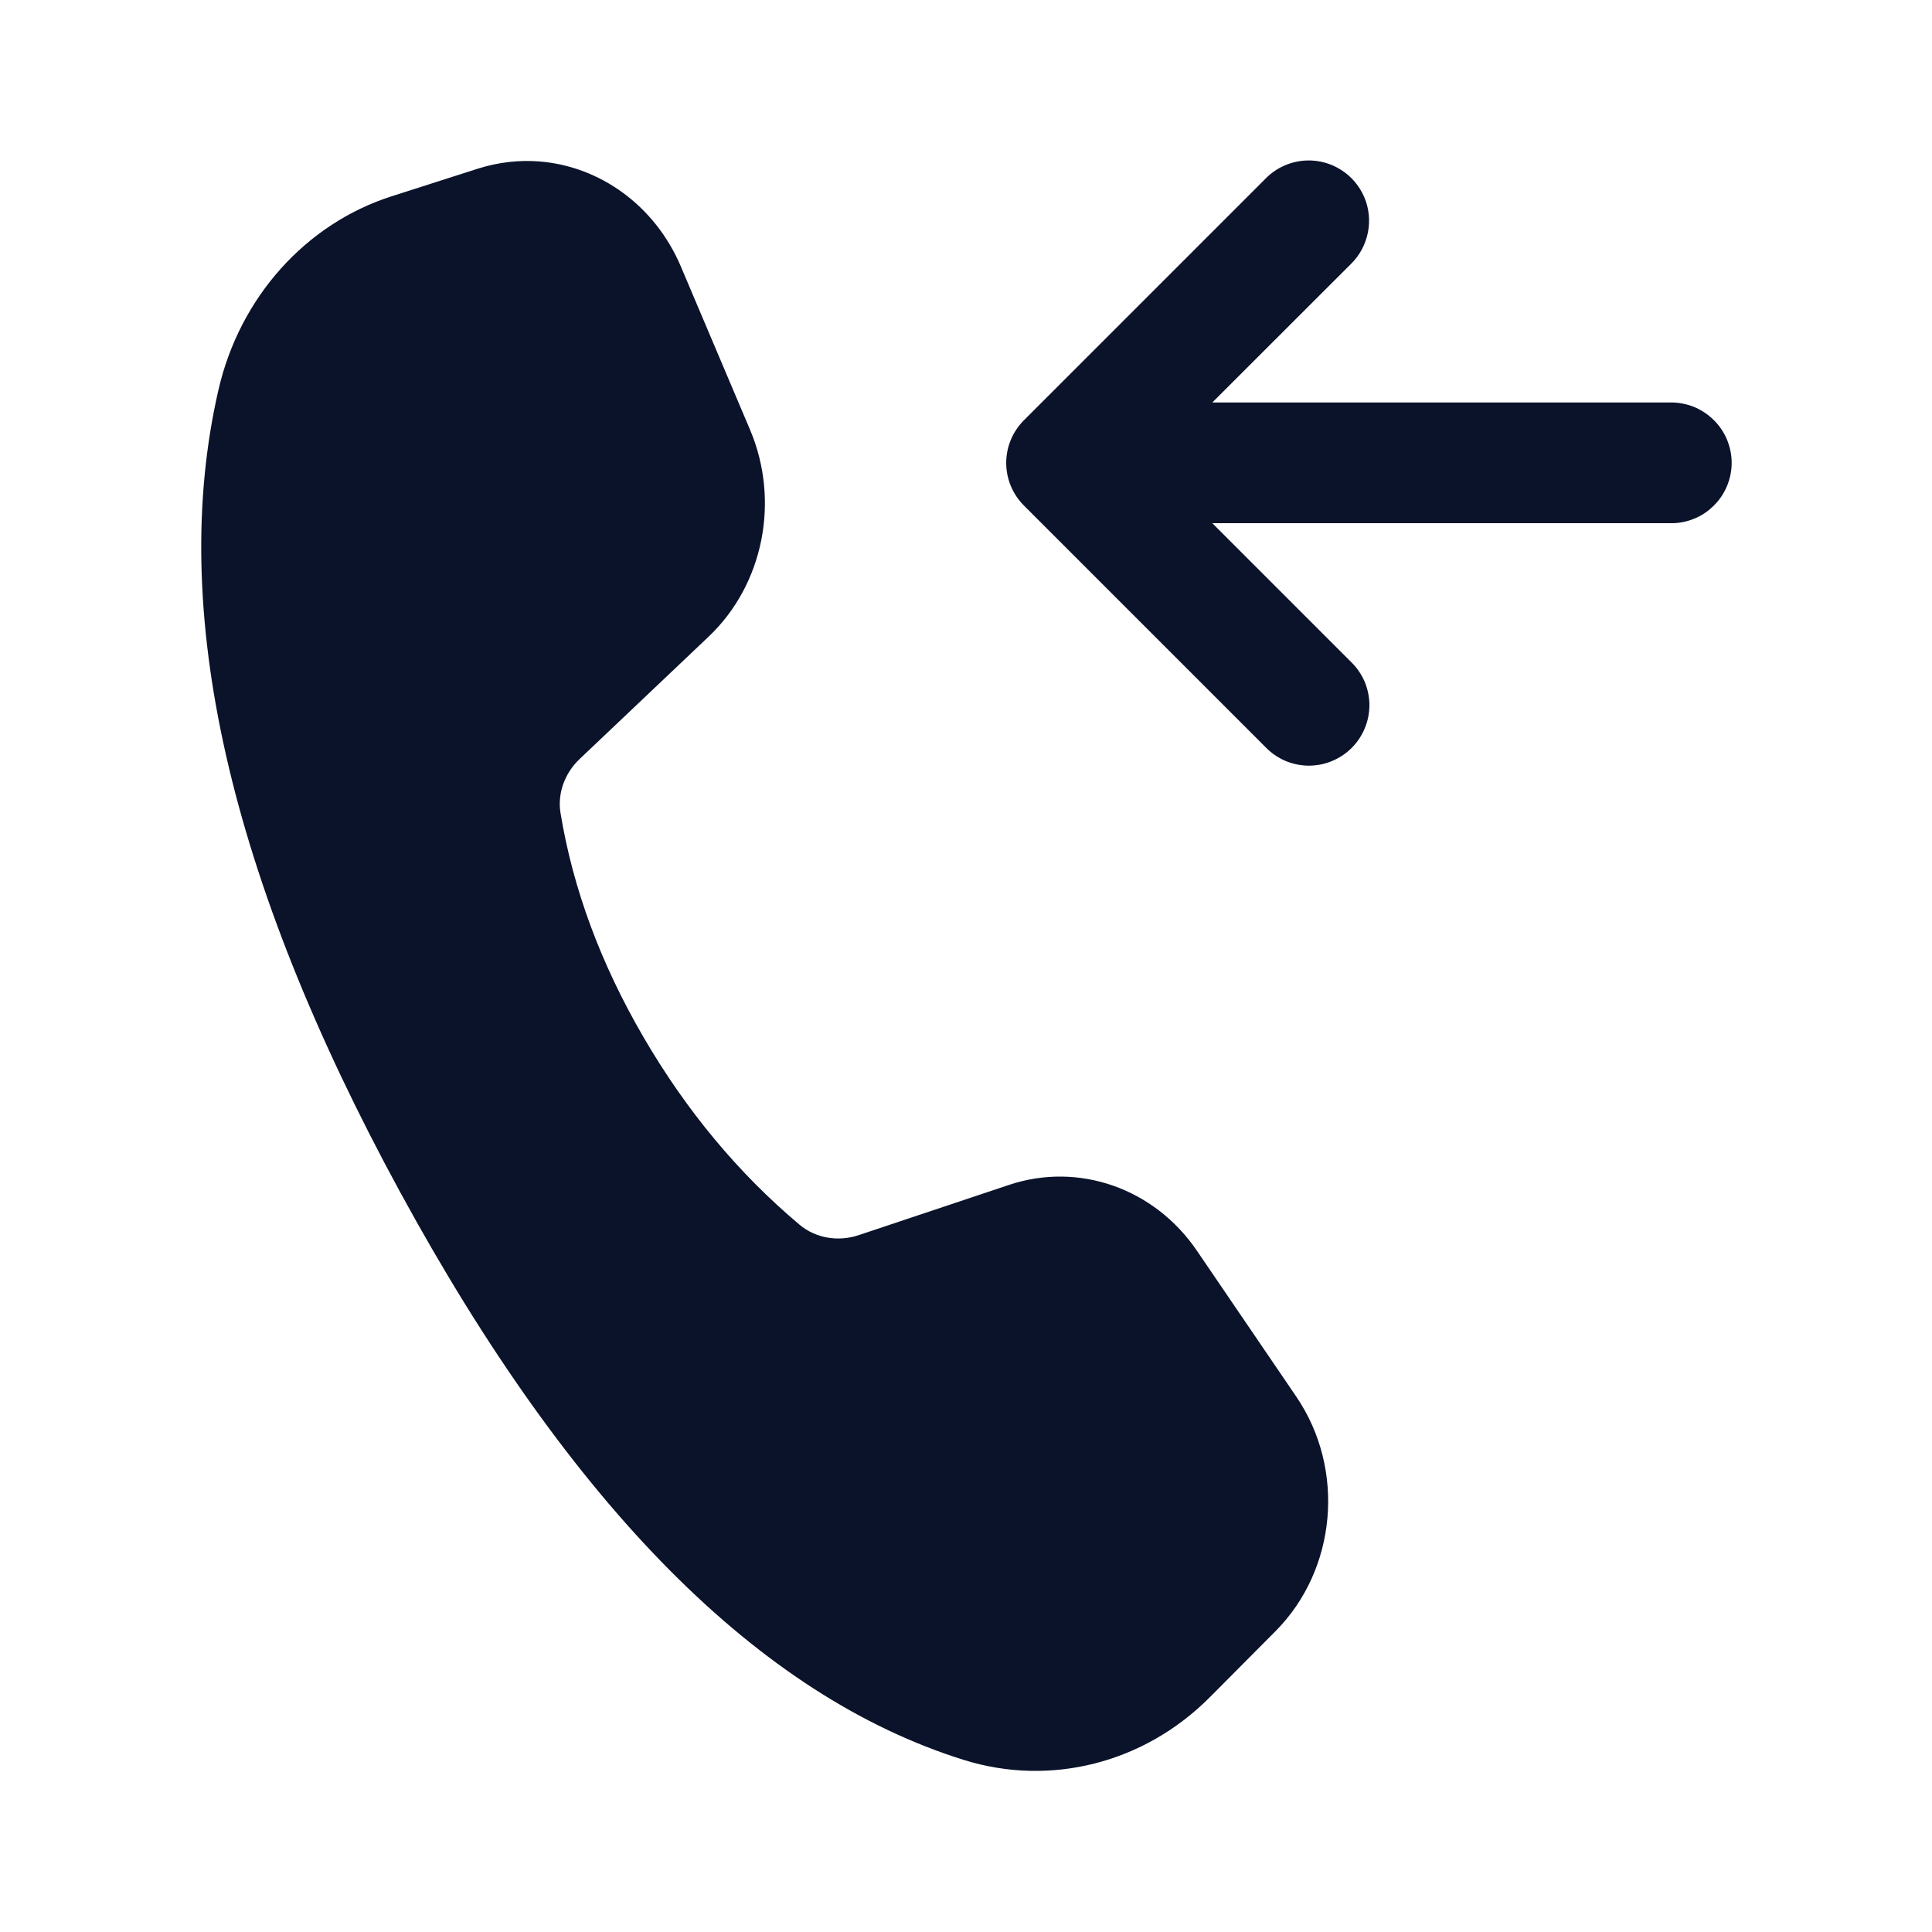 <svg width="16" height="16" viewBox="0 0 16 16" fill="none" xmlns="http://www.w3.org/2000/svg">
<g clip-path="url(#clip0_3981_49502)">
<g clip-path="url(#clip1_3981_49502)">
<path d="M10.824 1.329C10.694 1.333 10.57 1.387 10.48 1.48L8.48 3.48C8.386 3.574 8.333 3.701 8.333 3.833C8.333 3.966 8.386 4.093 8.48 4.187L10.48 6.187C10.526 6.235 10.581 6.273 10.642 6.3C10.703 6.326 10.769 6.34 10.835 6.341C10.902 6.341 10.968 6.329 11.03 6.303C11.091 6.278 11.147 6.241 11.194 6.194C11.241 6.147 11.278 6.091 11.303 6.03C11.329 5.968 11.341 5.902 11.341 5.835C11.34 5.769 11.326 5.703 11.3 5.642C11.273 5.581 11.235 5.526 11.187 5.48L10.04 4.333H13.833C13.9 4.334 13.965 4.322 14.027 4.297C14.088 4.273 14.144 4.236 14.191 4.189C14.239 4.143 14.276 4.087 14.302 4.026C14.327 3.965 14.341 3.9 14.341 3.833C14.341 3.767 14.327 3.701 14.302 3.64C14.276 3.579 14.239 3.524 14.191 3.477C14.144 3.431 14.088 3.394 14.027 3.369C13.965 3.345 13.9 3.332 13.833 3.333H10.04L11.187 2.187C11.259 2.117 11.308 2.026 11.328 1.927C11.348 1.829 11.338 1.726 11.299 1.634C11.259 1.541 11.193 1.462 11.108 1.408C11.023 1.353 10.924 1.326 10.824 1.329ZM4.466 1.337C4.299 1.324 4.128 1.343 3.96 1.396L3.242 1.626C2.531 1.854 1.985 2.463 1.809 3.229C1.391 5.048 1.893 7.263 3.314 9.873C4.734 12.48 6.29 14.047 7.982 14.575C8.699 14.799 9.475 14.602 10.018 14.057L10.562 13.51C11.071 12.999 11.145 12.168 10.735 11.566L9.913 10.359C9.561 9.841 8.934 9.621 8.359 9.812L7.111 10.229C6.944 10.285 6.757 10.256 6.622 10.143C6.114 9.716 5.683 9.197 5.329 8.589C4.974 7.979 4.745 7.36 4.642 6.733C4.615 6.569 4.678 6.403 4.798 6.288L5.869 5.272C6.323 4.841 6.461 4.149 6.212 3.56L5.639 2.208C5.423 1.699 4.965 1.376 4.466 1.337Z" fill="#0B132B"/>
</g>
</g>
<defs>
<clipPath id="clip0_3981_49502">
<rect width="16" height="16" fill="white"/>
</clipPath>
<clipPath id="clip1_3981_49502">
<rect width="16" height="16" fill="white"/>
</clipPath>
</defs>
</svg>
